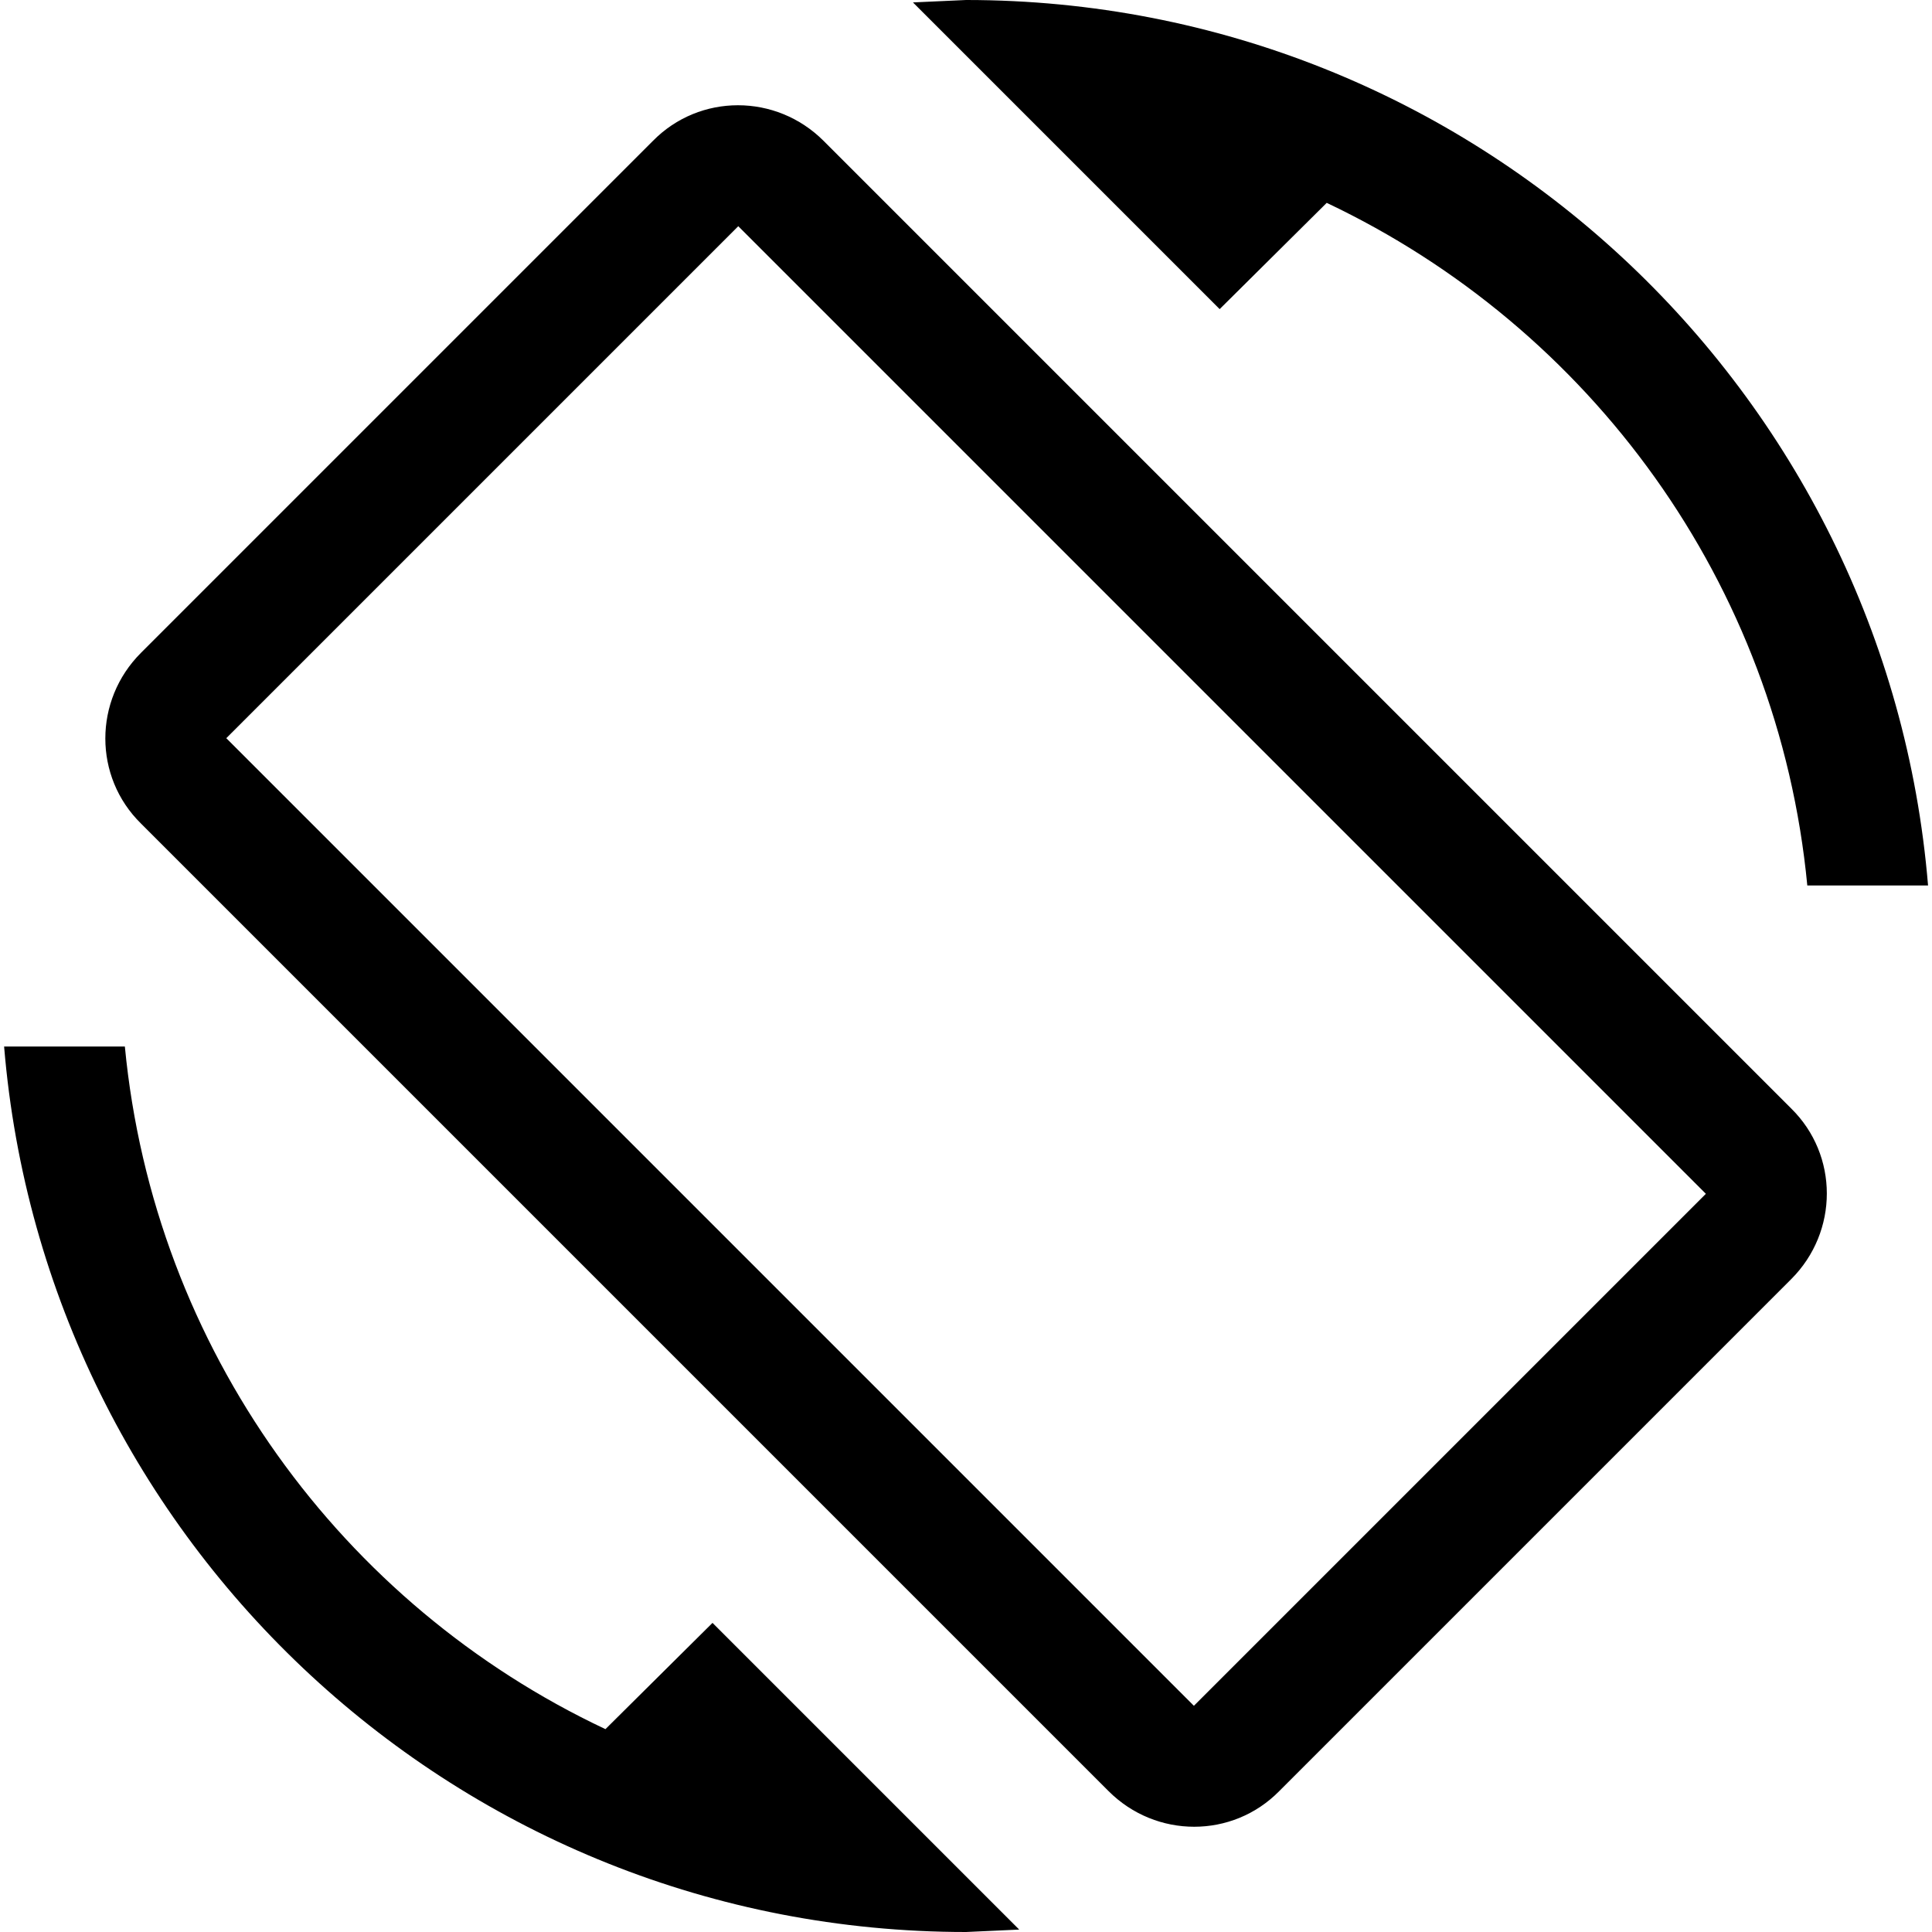 <svg width="24" height="24" viewBox="0 0 24 24" fill="none" xmlns="http://www.w3.org/2000/svg">
<g clip-path="url(#clip0_305_654)">
<path d="M16.481 2.52C19.751 4.07 22.091 7.24 22.451 11H23.951C23.441 4.84 18.291 0 12.001 0L11.341 0.03L15.151 3.84L16.481 2.52ZM10.231 1.75C9.641 1.16 8.691 1.16 8.111 1.75L1.751 8.11C1.161 8.7 1.161 9.65 1.751 10.23L13.771 22.25C14.361 22.84 15.311 22.84 15.891 22.25L22.251 15.89C22.841 15.3 22.841 14.35 22.251 13.77L10.231 1.75ZM14.831 21.19L2.811 9.17L9.171 2.81L21.191 14.83L14.831 21.19ZM7.521 21.48C4.251 19.94 1.911 16.76 1.551 13H0.051C0.561 19.16 5.711 24 12.001 24L12.661 23.97L8.851 20.16L7.521 21.48Z" fill="black" />
</g>
<defs>
<clipPath id="clip0_305_654">
<rect width="24" height="24" fill="white"/>
</clipPath>
</defs>
</svg>
